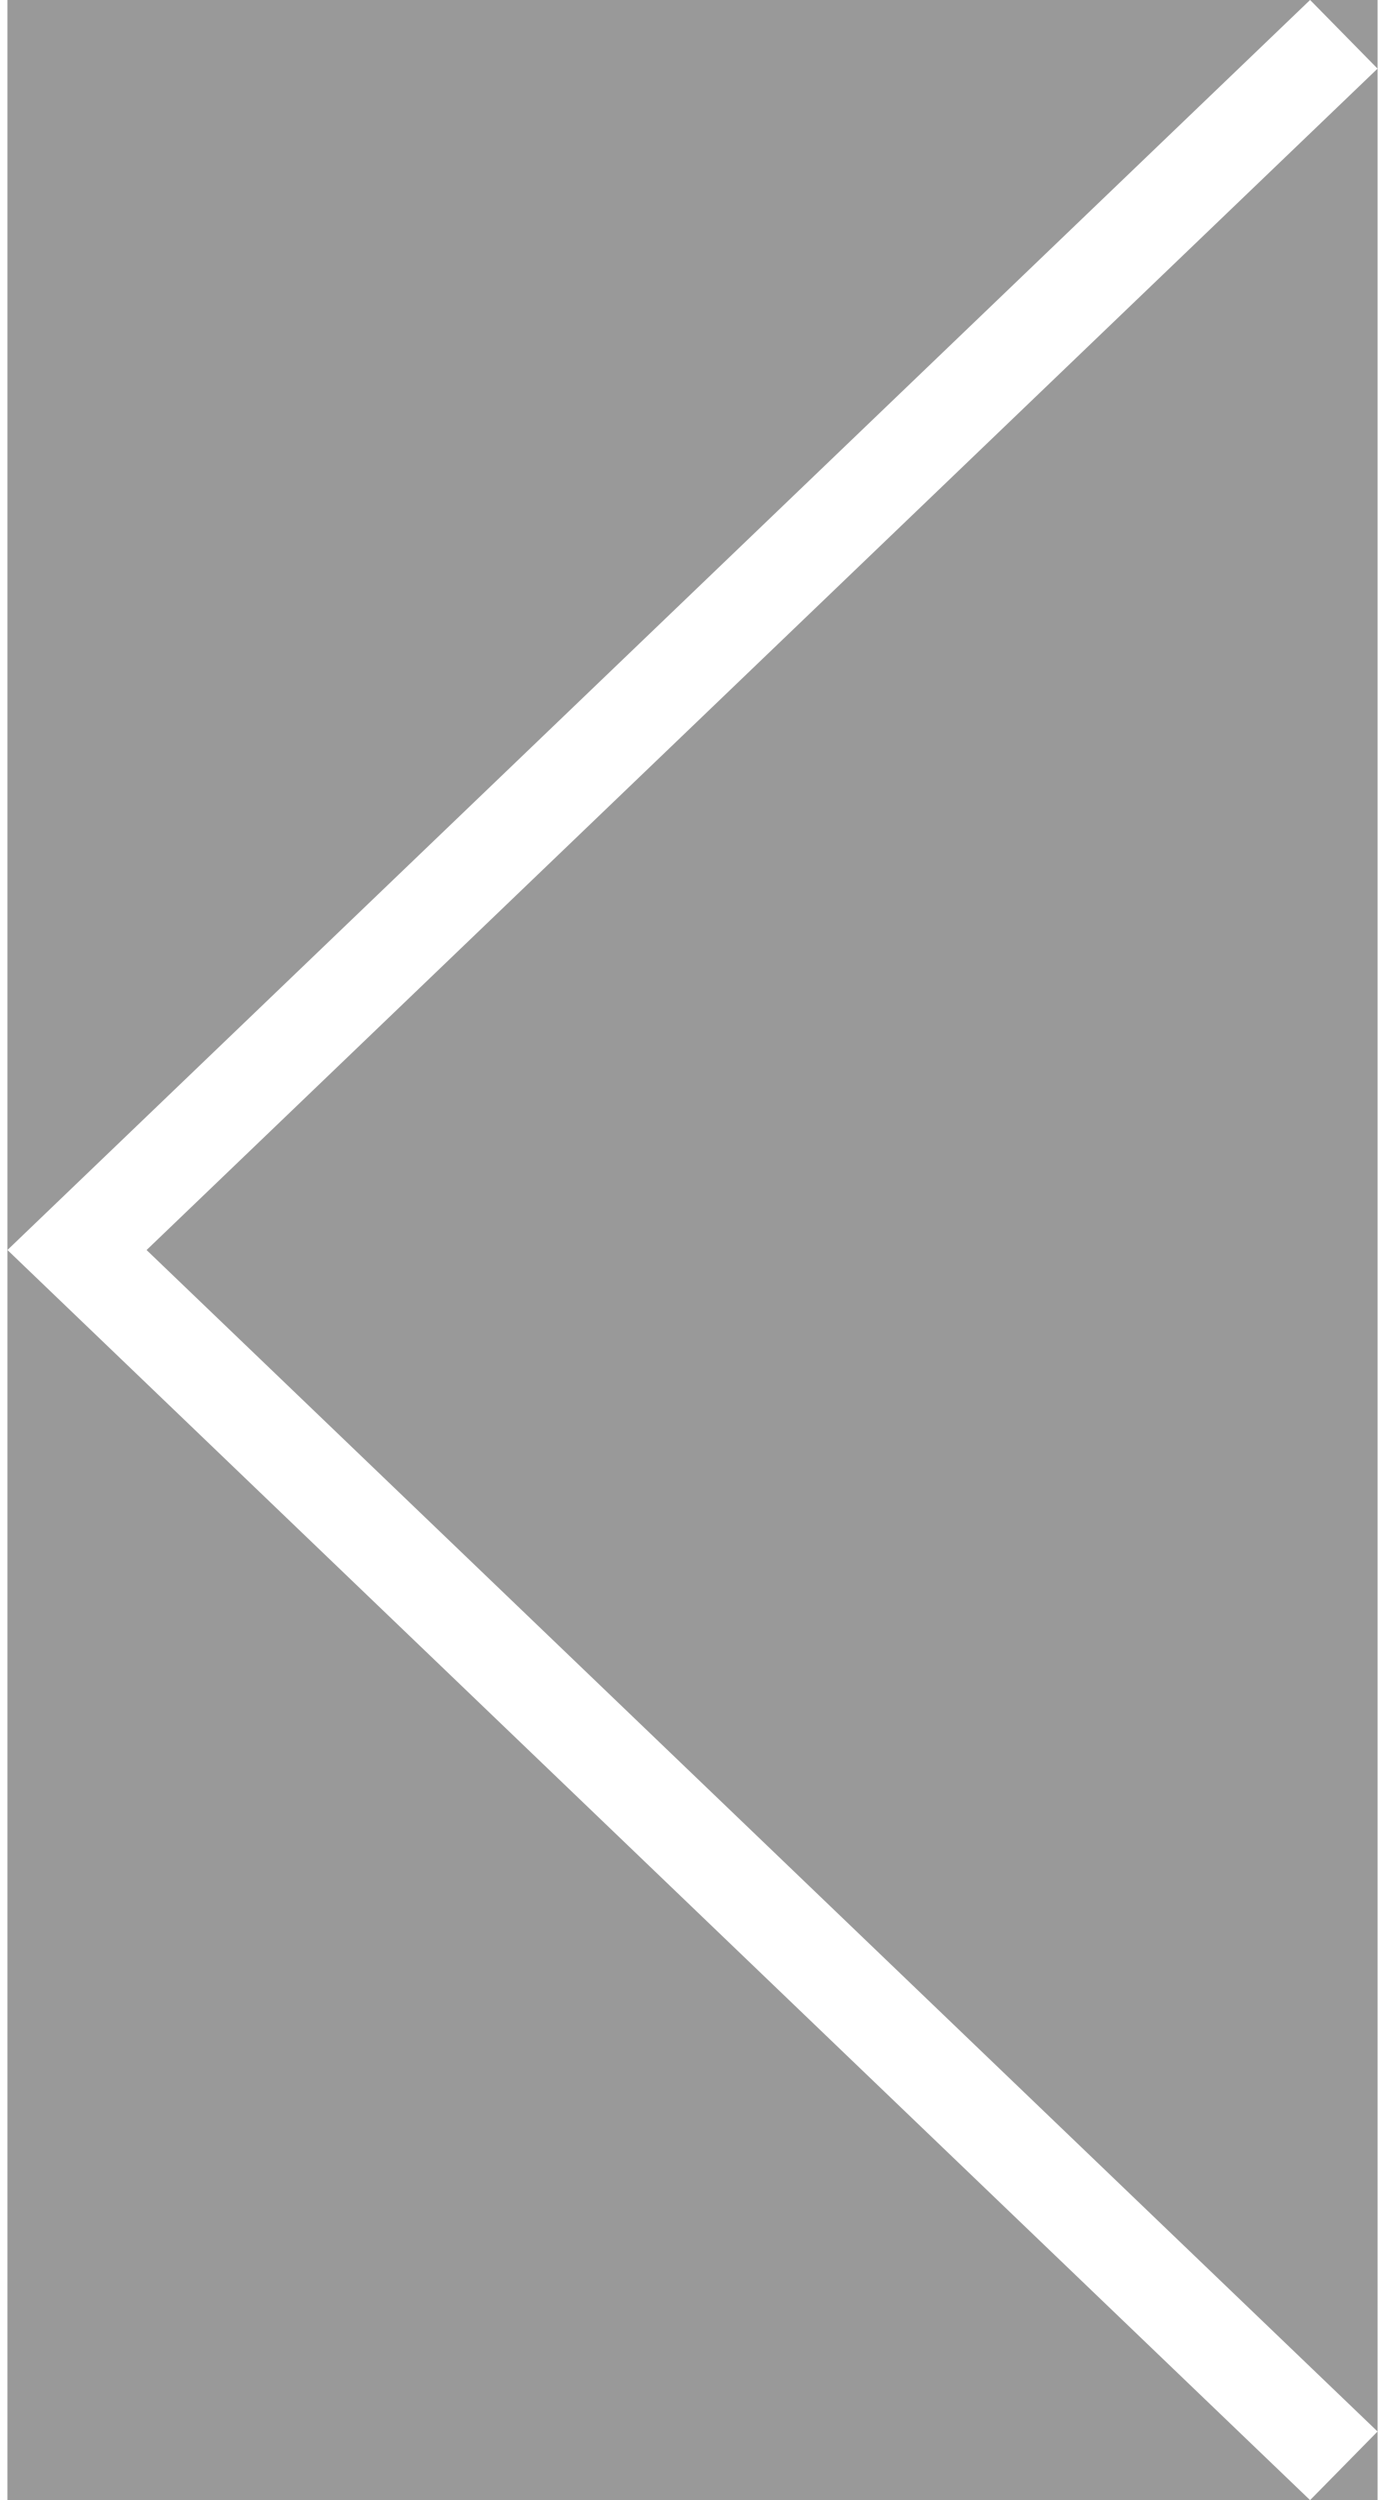 <svg width="41" height="74" xmlns="http://www.w3.org/2000/svg" xmlns:xlink="http://www.w3.org/1999/xlink" xmlns:svgjs="http://svgjs.com/svgjs" viewBox="0.22 0 40.56 74" fill="#fff" opacity=".502"><rect x="0.22" y="0" width="40.56" height="74" fill="#333333" stroke="none"/><svg xmlns="http://www.w3.org/2000/svg" width="41" height="74" viewBox="1.005 1.018 39.99 72.961"><path paint-order="stroke fill markers" fill-rule="evenodd" d="M39.026 73.98L1.005 37.497l38.021-36.48 1.969 2.004L5.066 37.498l35.929 34.479-1.969 2.002z"/></svg></svg>